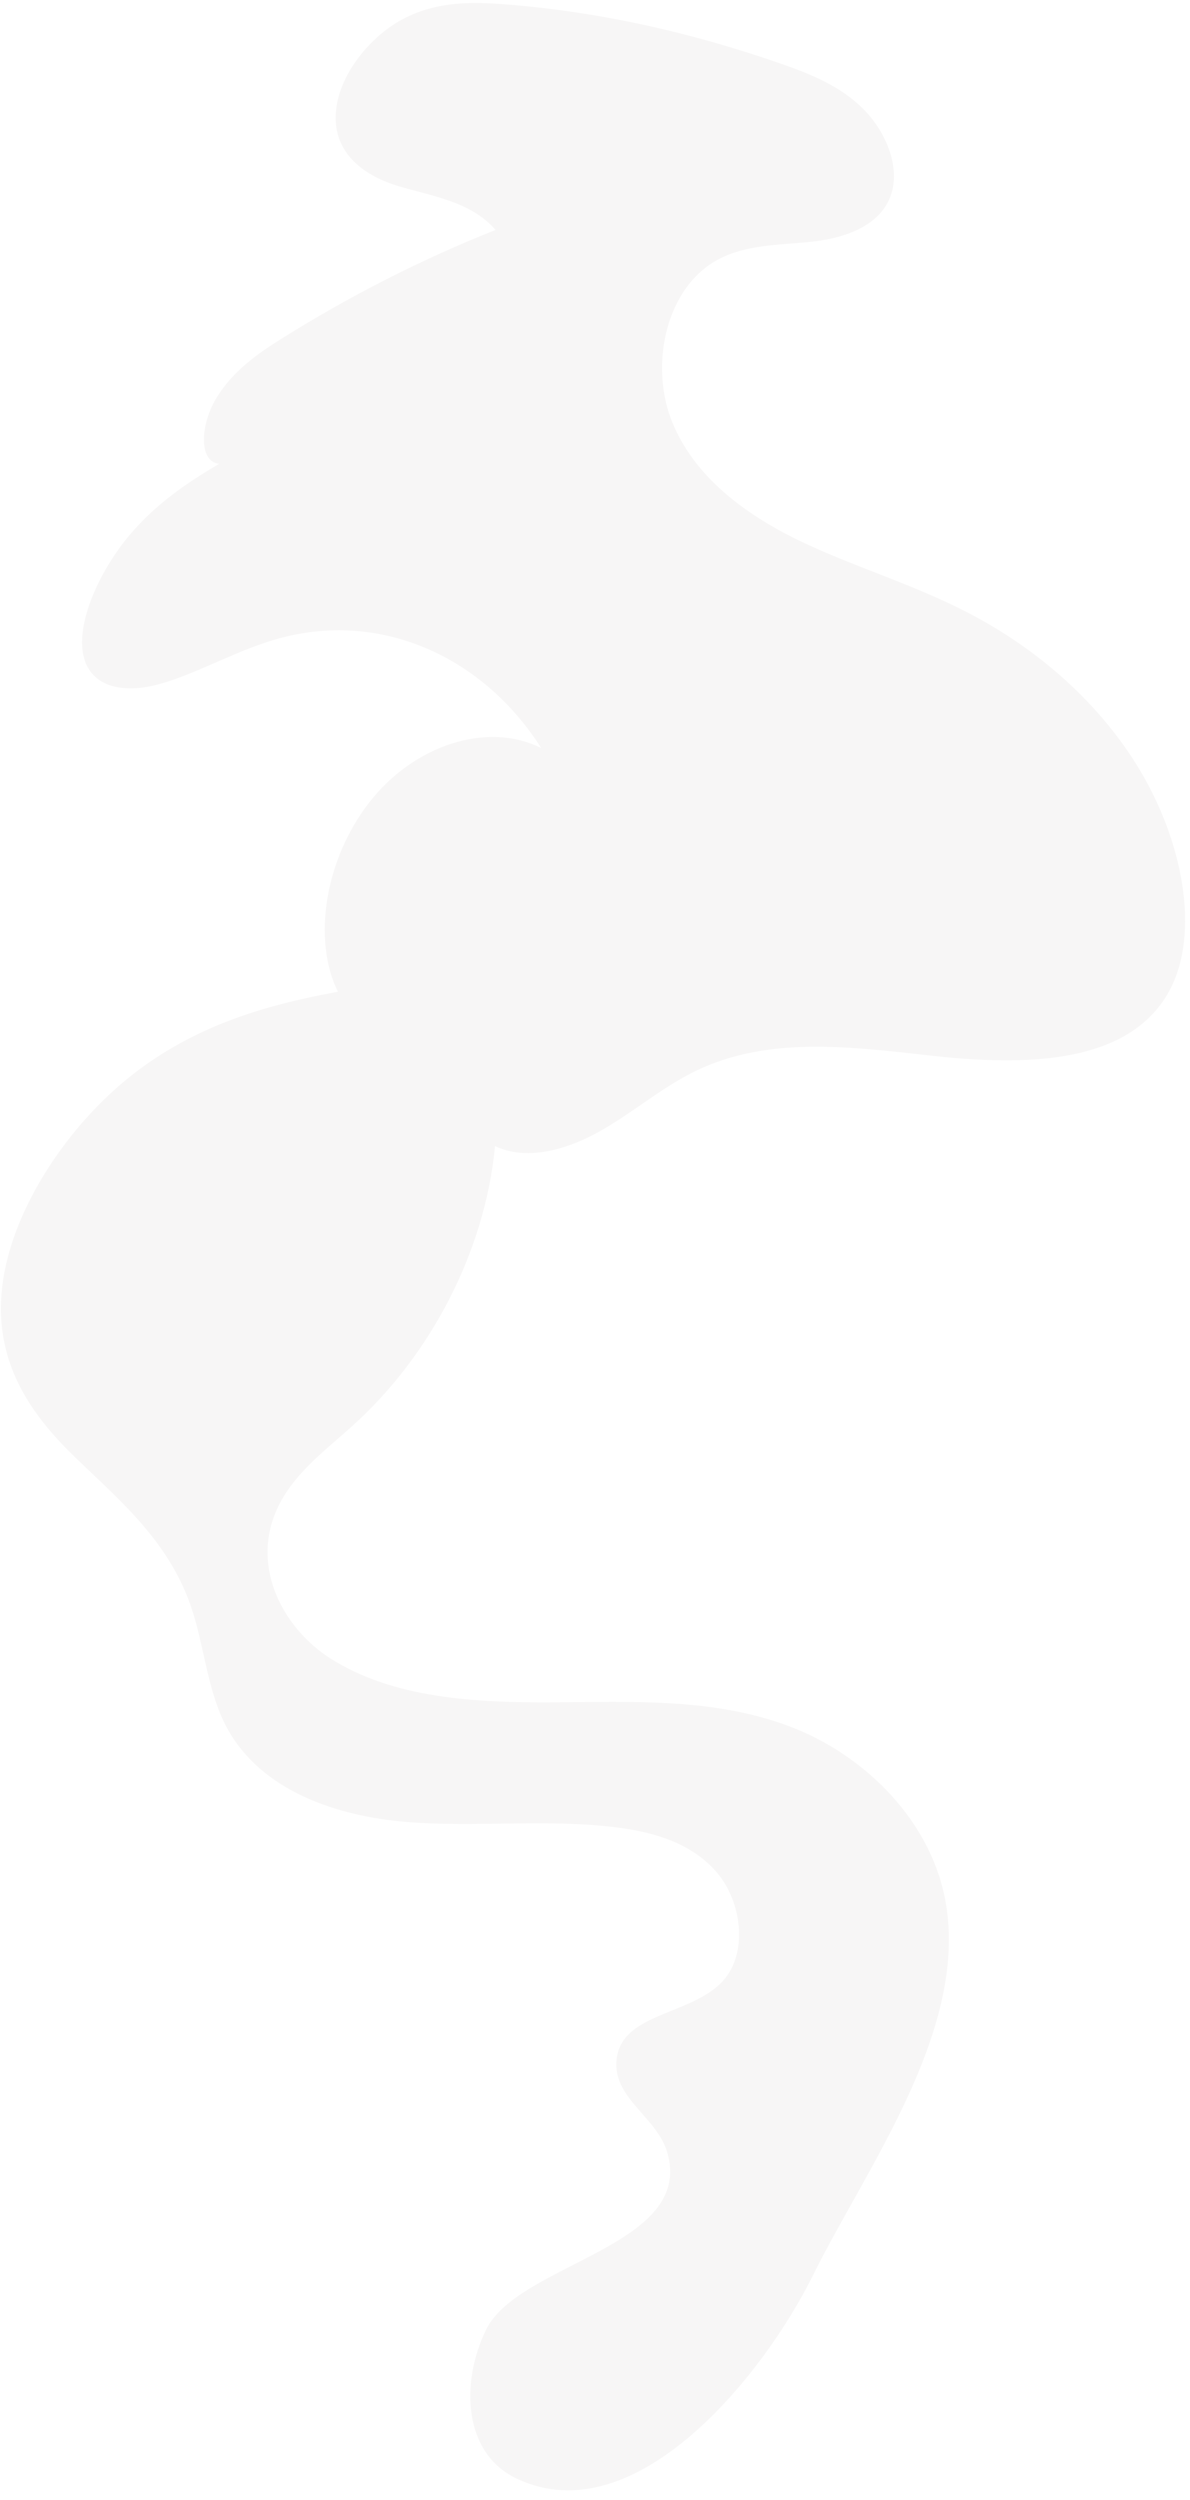 <svg xmlns="http://www.w3.org/2000/svg" width="111" height="233" viewBox="0 0 111 233" fill="none">
  <path opacity="0.2"
    d="M88.302 177.876C87.151 169.832 80.597 163.486 73.561 160.874C66.531 158.252 58.972 158.615 51.624 158.666C44.271 158.708 36.645 158.296 30.768 154.543C26.514 151.807 23.372 146.207 25.807 140.727C27.268 137.436 30.28 135.236 32.899 132.876C40.161 126.326 45.235 116.659 46.175 106.82C49.063 108.203 52.727 107.214 55.776 105.535C58.825 103.855 61.538 101.503 64.603 99.96C71.927 96.264 80.353 97.728 88.276 98.541C96.223 99.281 104.939 98.979 108.747 92.912C112.022 87.692 110.562 78.995 106.46 72.007C102.357 65.051 96 59.892 89.387 56.654C84.424 54.199 79.207 52.659 74.332 50.284C69.457 47.888 64.808 44.455 62.724 39.394C60.639 34.359 61.92 27.299 66.553 24.433C69.308 22.748 72.645 22.858 75.761 22.526C78.879 22.172 82.257 21.019 83.167 17.975C83.951 15.352 82.532 12.101 80.408 10.041C78.284 7.98 75.579 6.891 72.942 5.972C64.34 2.963 55.661 1.071 47.172 0.41C44.114 0.168 40.967 0.116 37.899 1.615C34.827 3.103 31.851 6.575 31.379 10.015C30.814 14.104 33.822 16.3 37.003 17.299C40.179 18.267 43.917 18.75 46.223 21.432C39.368 24.154 32.655 27.558 26.2 31.607C24.002 32.981 21.692 34.608 20.177 37.108C18.666 39.616 18.52 43.039 20.44 43.23C17.508 44.962 14.567 46.924 12.067 49.894C9.566 52.864 7.555 57.044 7.66 60.099C7.786 63.763 10.903 64.664 14.243 63.916C17.575 63.147 21.171 61.075 24.771 59.886C34.699 56.523 44.83 60.828 50.486 69.724C45.423 67.196 38.595 69.468 34.464 74.764C30.328 80.059 29.11 87.551 31.519 92.435C25.059 93.619 18.612 95.432 12.788 99.832C6.95 104.222 1.759 111.608 0.43 118.496C-1.017 125.975 2.306 131.111 6.408 135.238C10.491 139.295 15.585 143.215 17.819 149.747C19.024 153.271 19.316 157.354 20.975 160.668C23.925 166.562 30.703 169.111 37.373 169.766C44.036 170.402 50.943 169.456 57.709 170.347C61.051 170.786 64.535 171.803 66.865 174.52C69.198 177.239 69.816 182.054 67.4 184.667C64.37 187.936 57.652 187.569 57.491 192.287C57.375 195.667 61.299 197.393 62.243 200.617C64.814 209.402 48.334 210.92 45.328 217.164C42.938 222.086 43.202 228.687 48.224 231.029C59.264 236.233 71.15 221.441 75.761 212.215C80.632 202.32 90.01 189.763 88.302 177.876Z"
    fill="#D7D5D5" />
</svg>